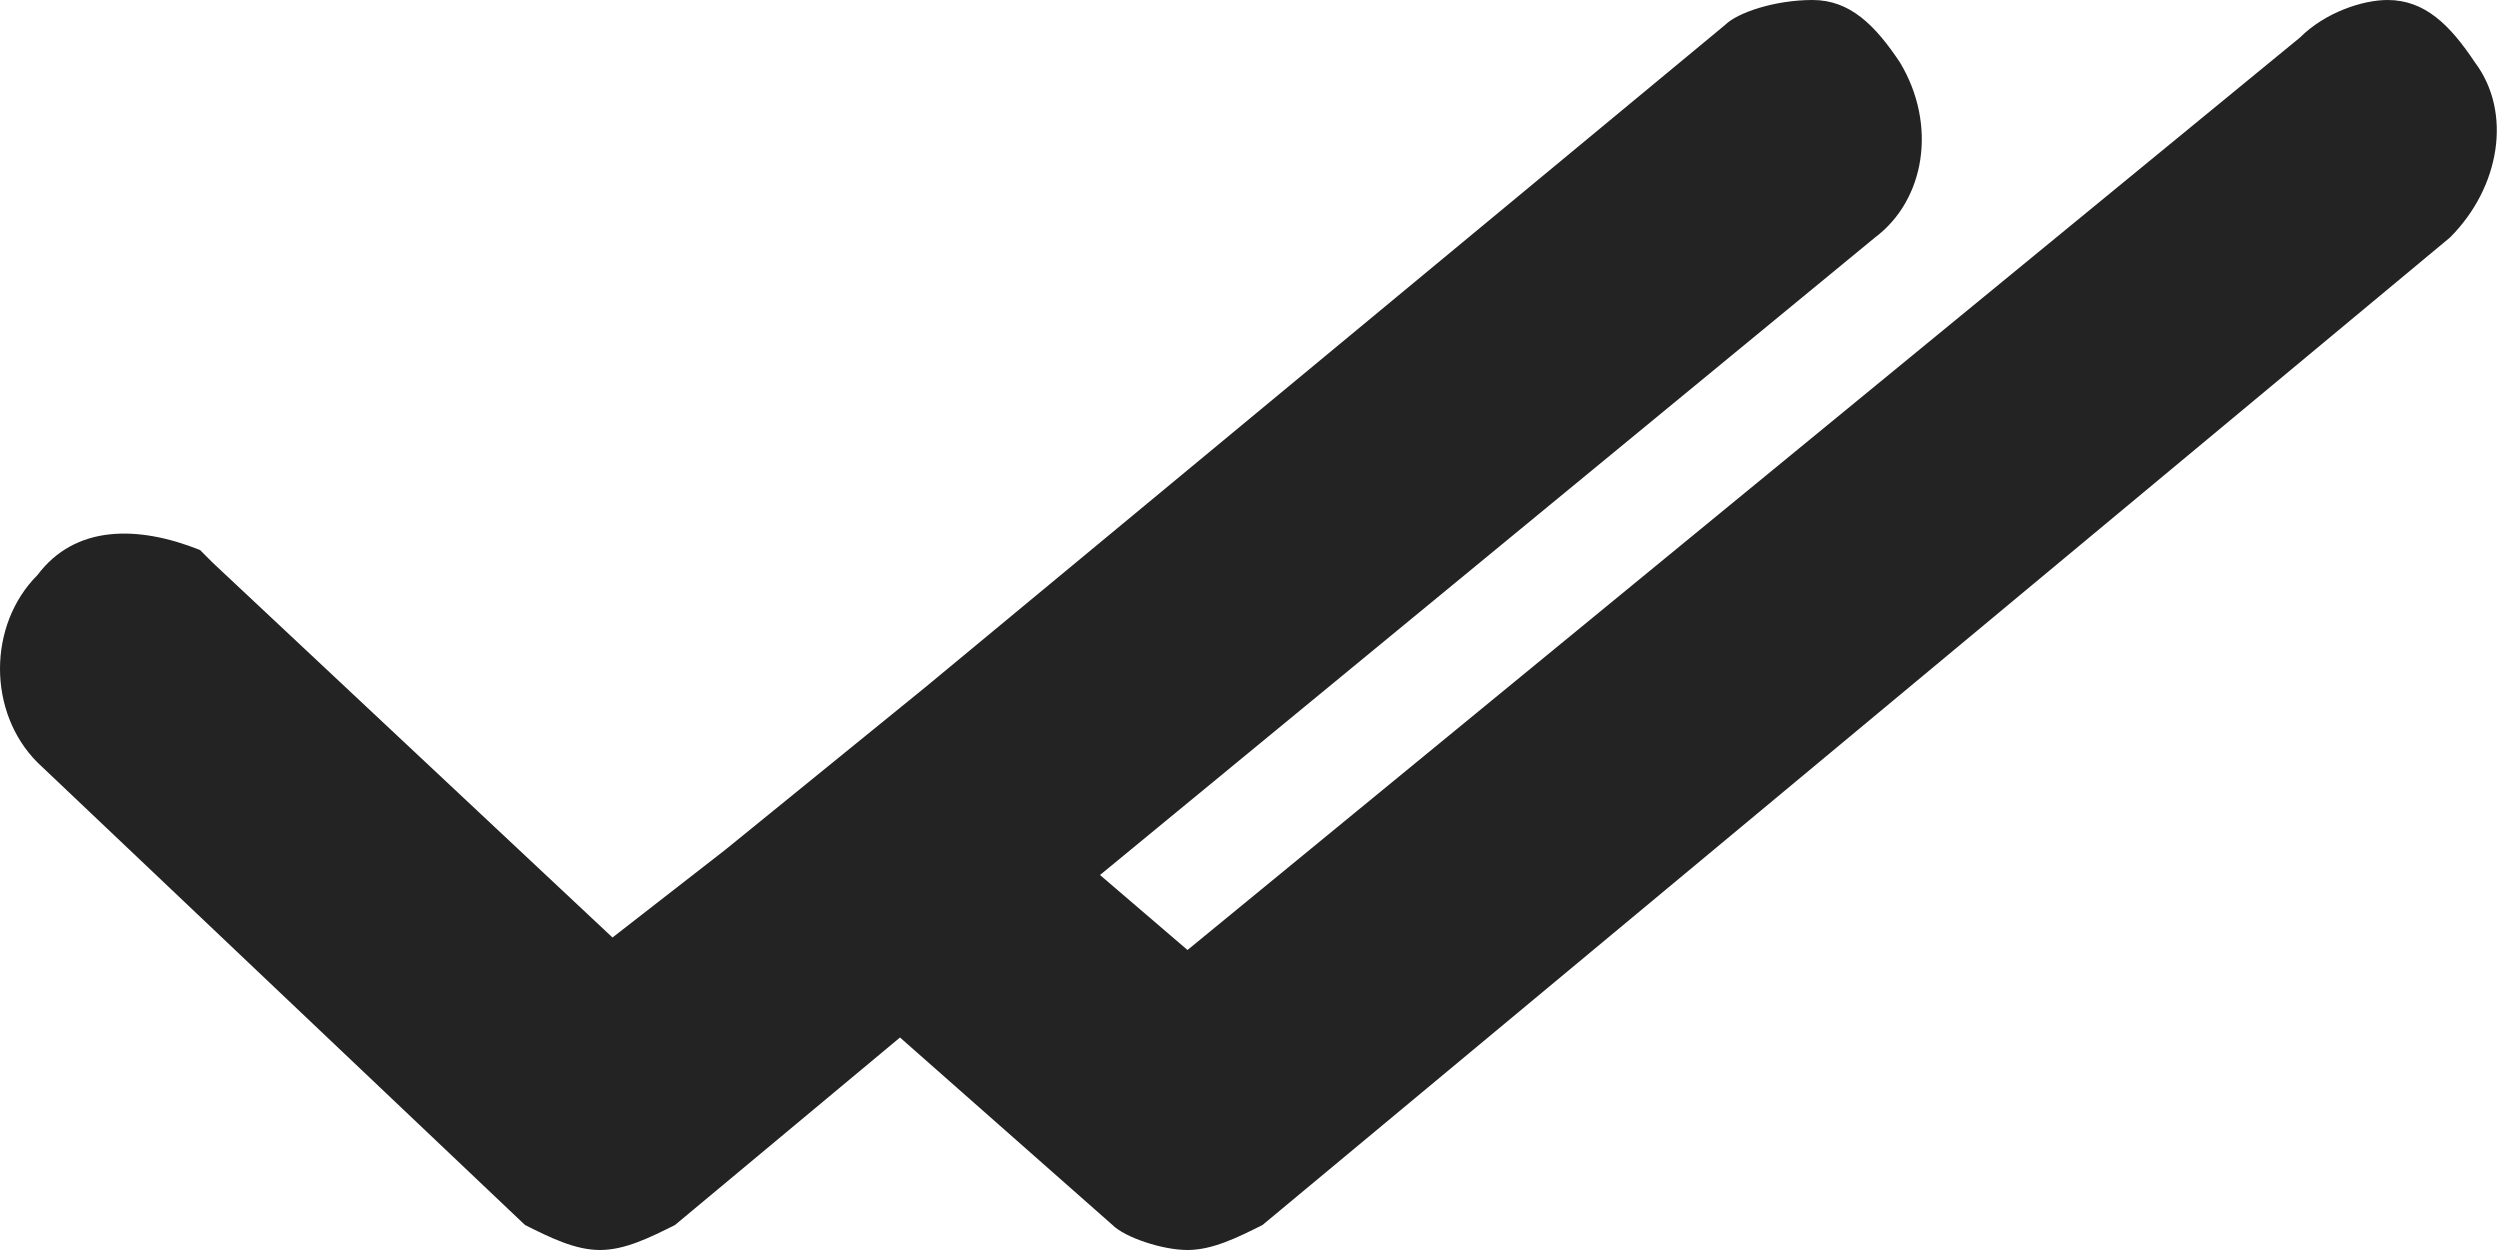 <?xml version="1.0" encoding="utf-8"?>
<!-- Generator: Adobe Illustrator 22.1.0, SVG Export Plug-In . SVG Version: 6.00 Build 0)  -->
<svg version="1.1" id="Layer_1" xmlns="http://www.w3.org/2000/svg" xmlns:xlink="http://www.w3.org/1999/xlink" x="0px" y="0px"
	 viewBox="0 0 20 10" style="enable-background:new 0 0 20 10;" xml:space="preserve">
<style type="text/css">
	.st0{fill:#232323;}
</style>
<g>
	<path class="st0" d="M19.6,1.9l-9.5,7.9C9.9,9.9,9.7,10,9.5,10C9.3,10,9,9.9,8.9,9.8L7.2,8.3L5.4,9.8C5.2,9.9,5,10,4.8,10
		S4.4,9.9,4.2,9.8L0.3,6.1c-0.4-0.4-0.4-1.1,0-1.5c0.3-0.4,0.8-0.4,1.3-0.2l0.1,0.1l3.2,3l0.9-0.7l1.6-1.3l6.4-5.3
		C13.9,0.1,14.2,0,14.5,0c0.3,0,0.5,0.2,0.7,0.5C15.5,1,15.4,1.6,15,1.9L8.8,7l0.7,0.6l8.9-7.3C18.6,0.1,18.9,0,19.1,0
		c0.3,0,0.5,0.2,0.7,0.5C20.1,0.9,20,1.5,19.6,1.9z"/>
</g>
</svg>
